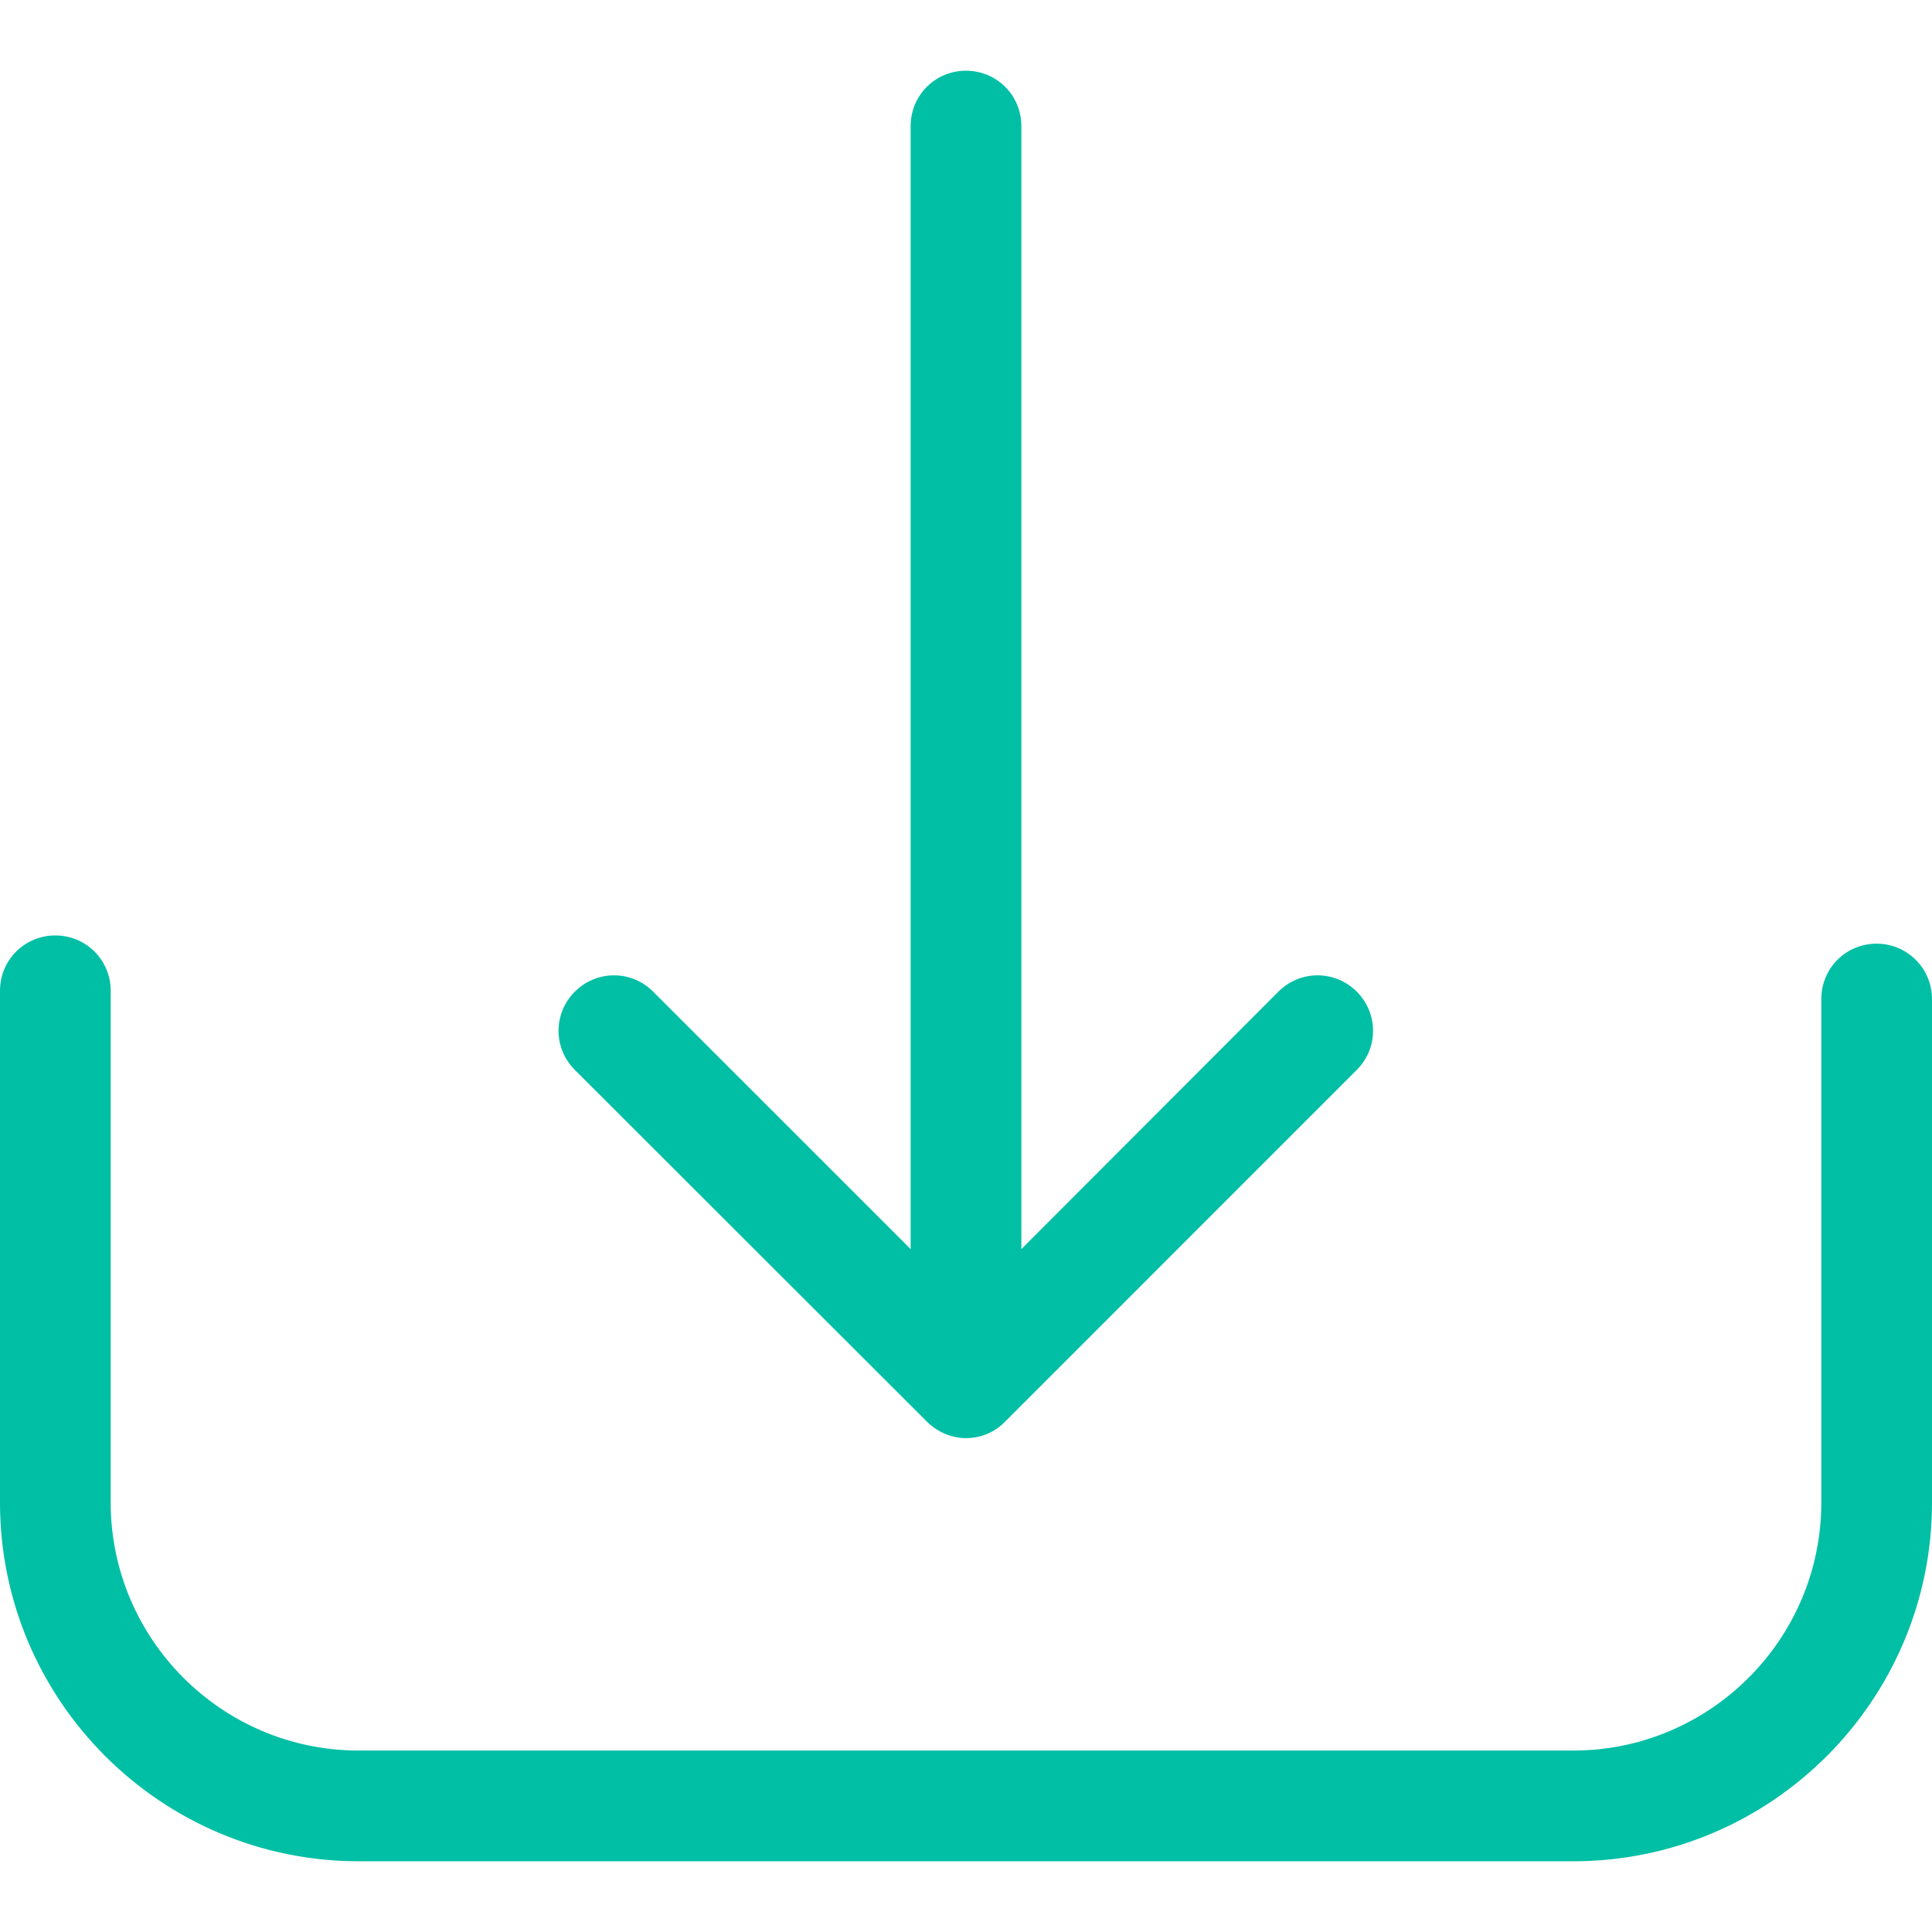 <svg width="48" height="48" viewBox="0 0 48 48" fill="none" xmlns="http://www.w3.org/2000/svg">
<path d="M46.625 23.445C45.861 23.445 45.25 24.056 45.25 24.82V37.329C45.25 40.732 42.479 43.492 39.087 43.492H8.913C5.511 43.492 2.75 40.721 2.75 37.329V24.616C2.75 23.852 2.139 23.241 1.375 23.241C0.611 23.241 0 23.852 0 24.616V37.329C0 42.249 4.003 46.243 8.913 46.243H39.087C44.007 46.243 48 42.239 48 37.329V24.82C48 24.066 47.389 23.445 46.625 23.445Z" fill="#00BFA5"/>
<path d="M23.032 35.323C23.297 35.587 23.654 35.73 24 35.73C24.346 35.73 24.703 35.598 24.968 35.323L33.708 26.582C34.248 26.042 34.248 25.177 33.708 24.637C33.168 24.097 32.302 24.097 31.762 24.637L25.375 31.034V3.132C25.375 2.368 24.764 1.757 24 1.757C23.236 1.757 22.625 2.368 22.625 3.132V31.034L16.227 24.637C15.688 24.097 14.822 24.097 14.282 24.637C13.742 25.177 13.742 26.042 14.282 26.582L23.032 35.323Z" fill="#00BFA5"/>
</svg>
